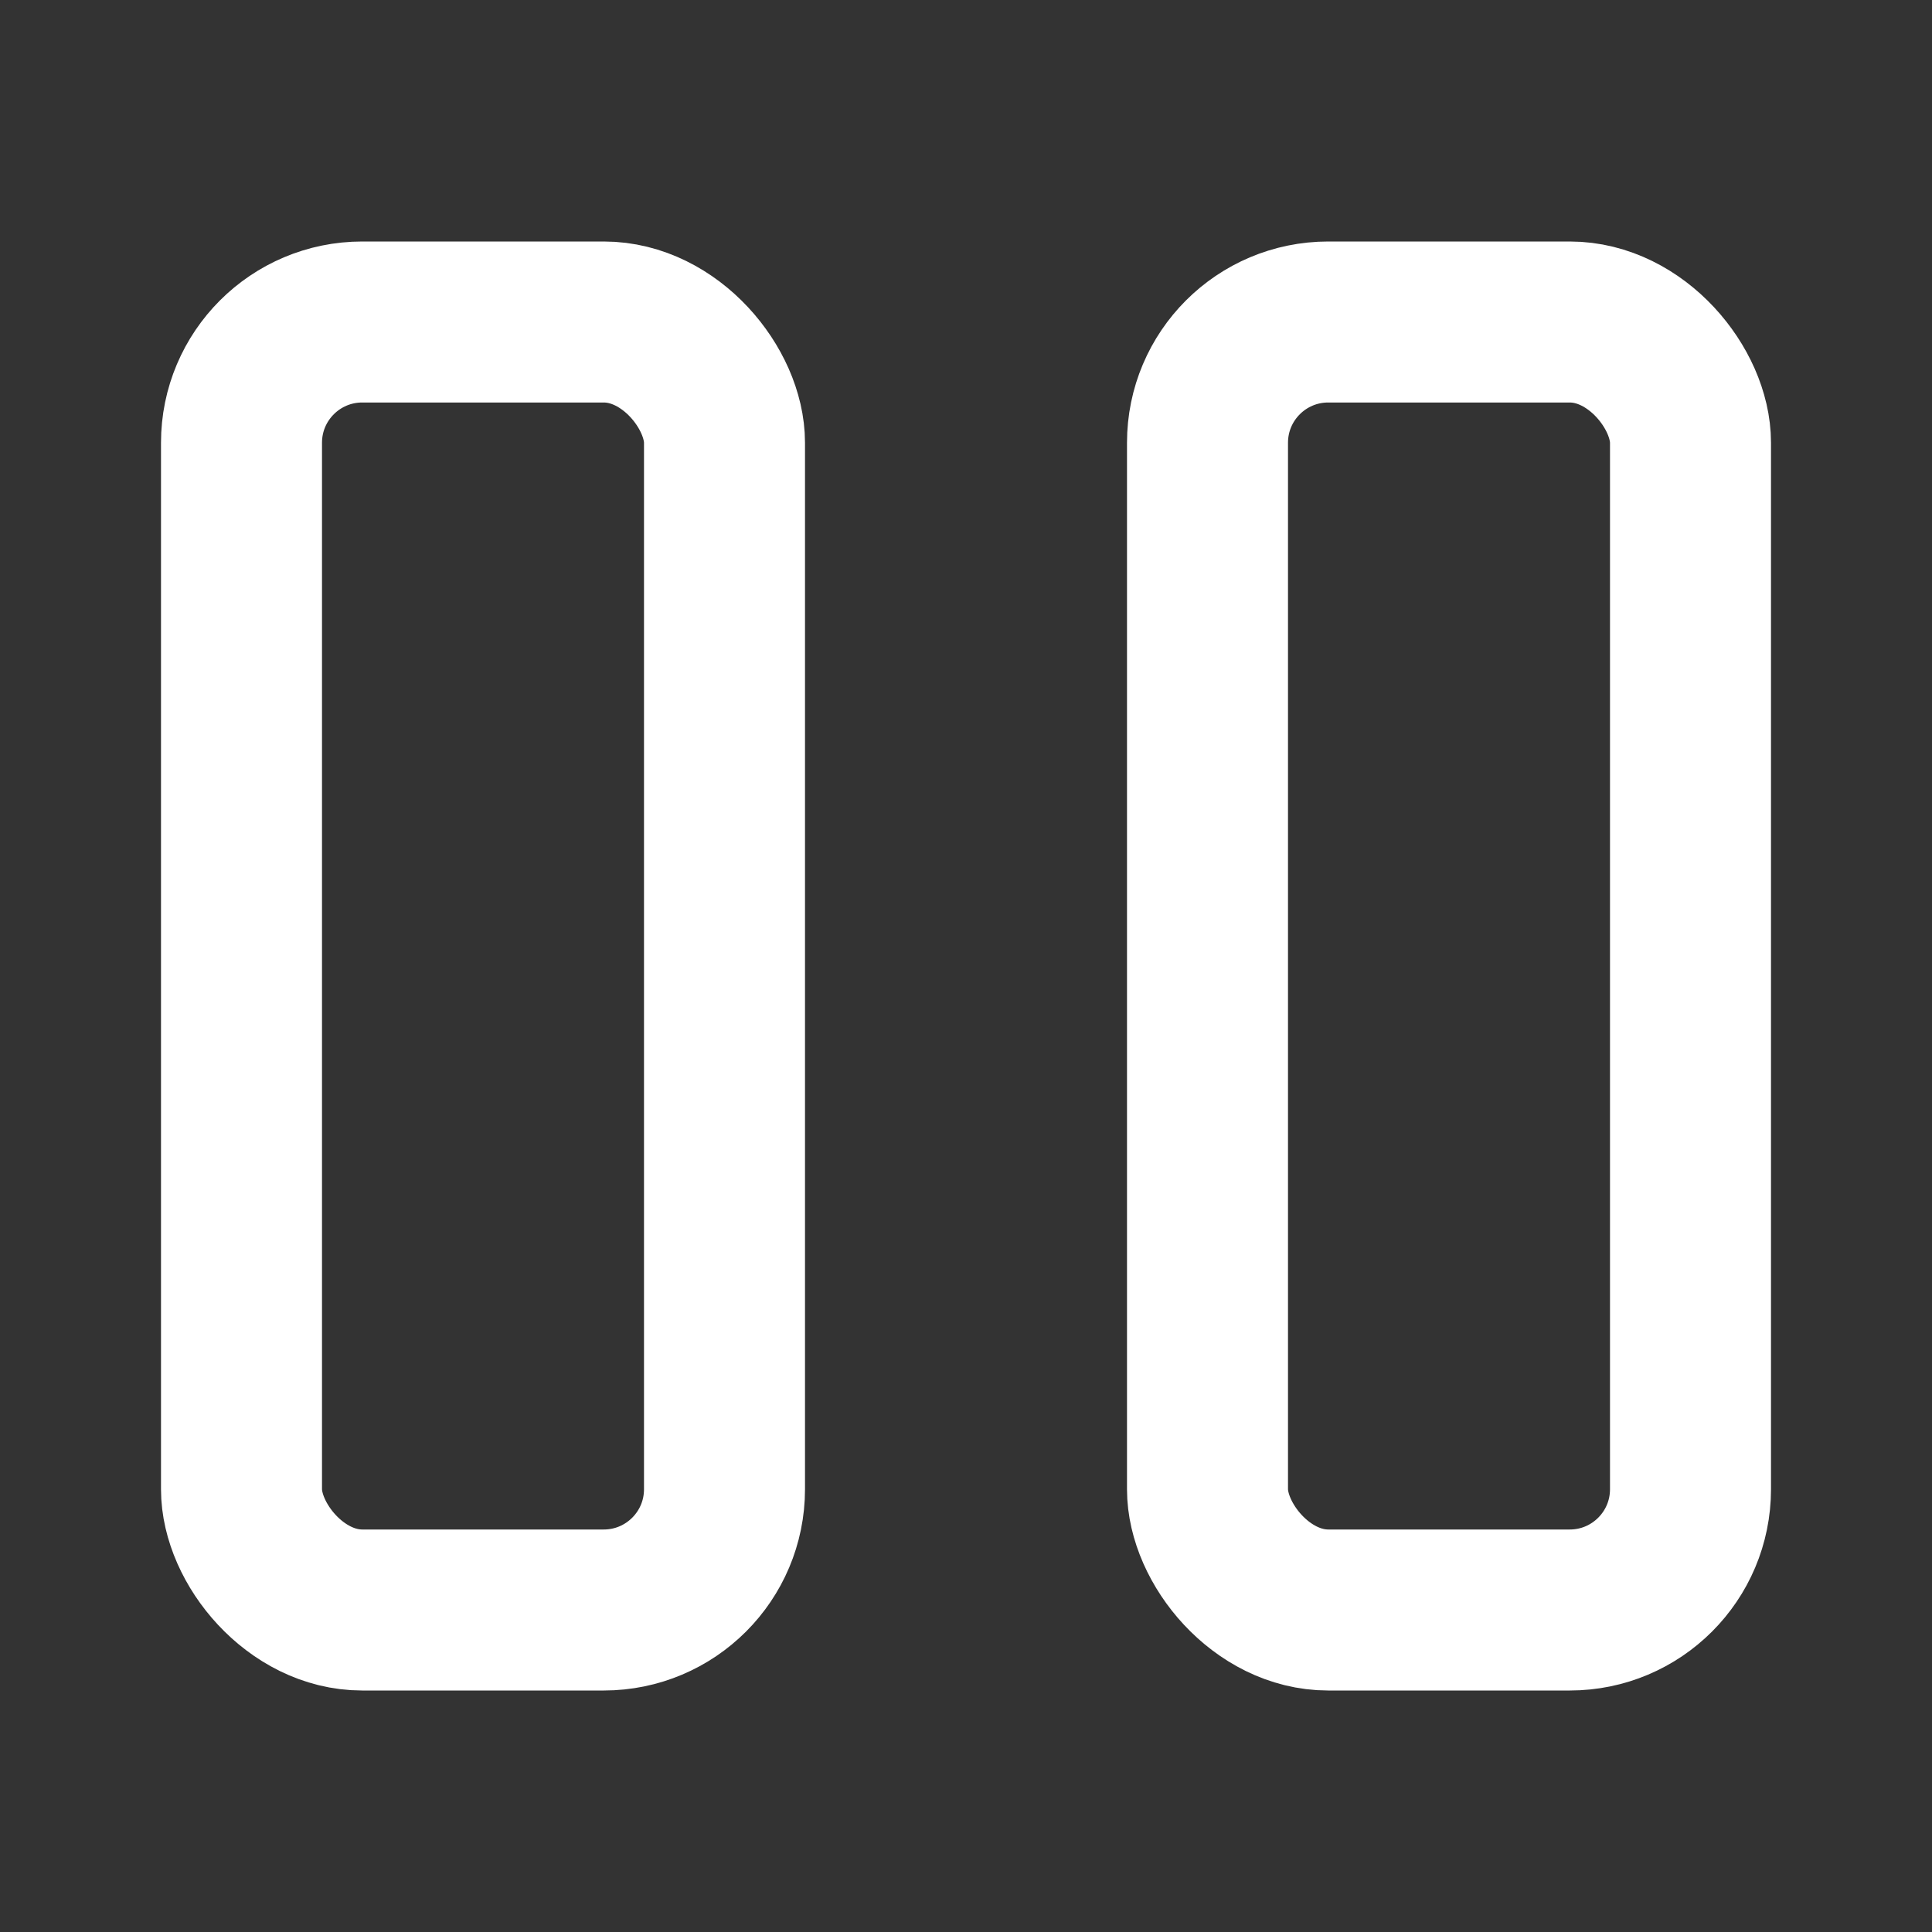<svg width="24" height="24" viewBox="0 0 24 24" fill="none" xmlns="http://www.w3.org/2000/svg">
<rect x="0" y="0" width="24" height="24" fill="#333333" stroke="none"/>
<rect x="15" y="4" width="6" height="16" rx="1.5" stroke="white" stroke-width="2" stroke-linecap="round" stroke-linejoin="round"/>
<rect x="3" y="4" width="6" height="16" rx="1.5" stroke="white" stroke-width="2" stroke-linecap="round" stroke-linejoin="round"/>
</svg>
